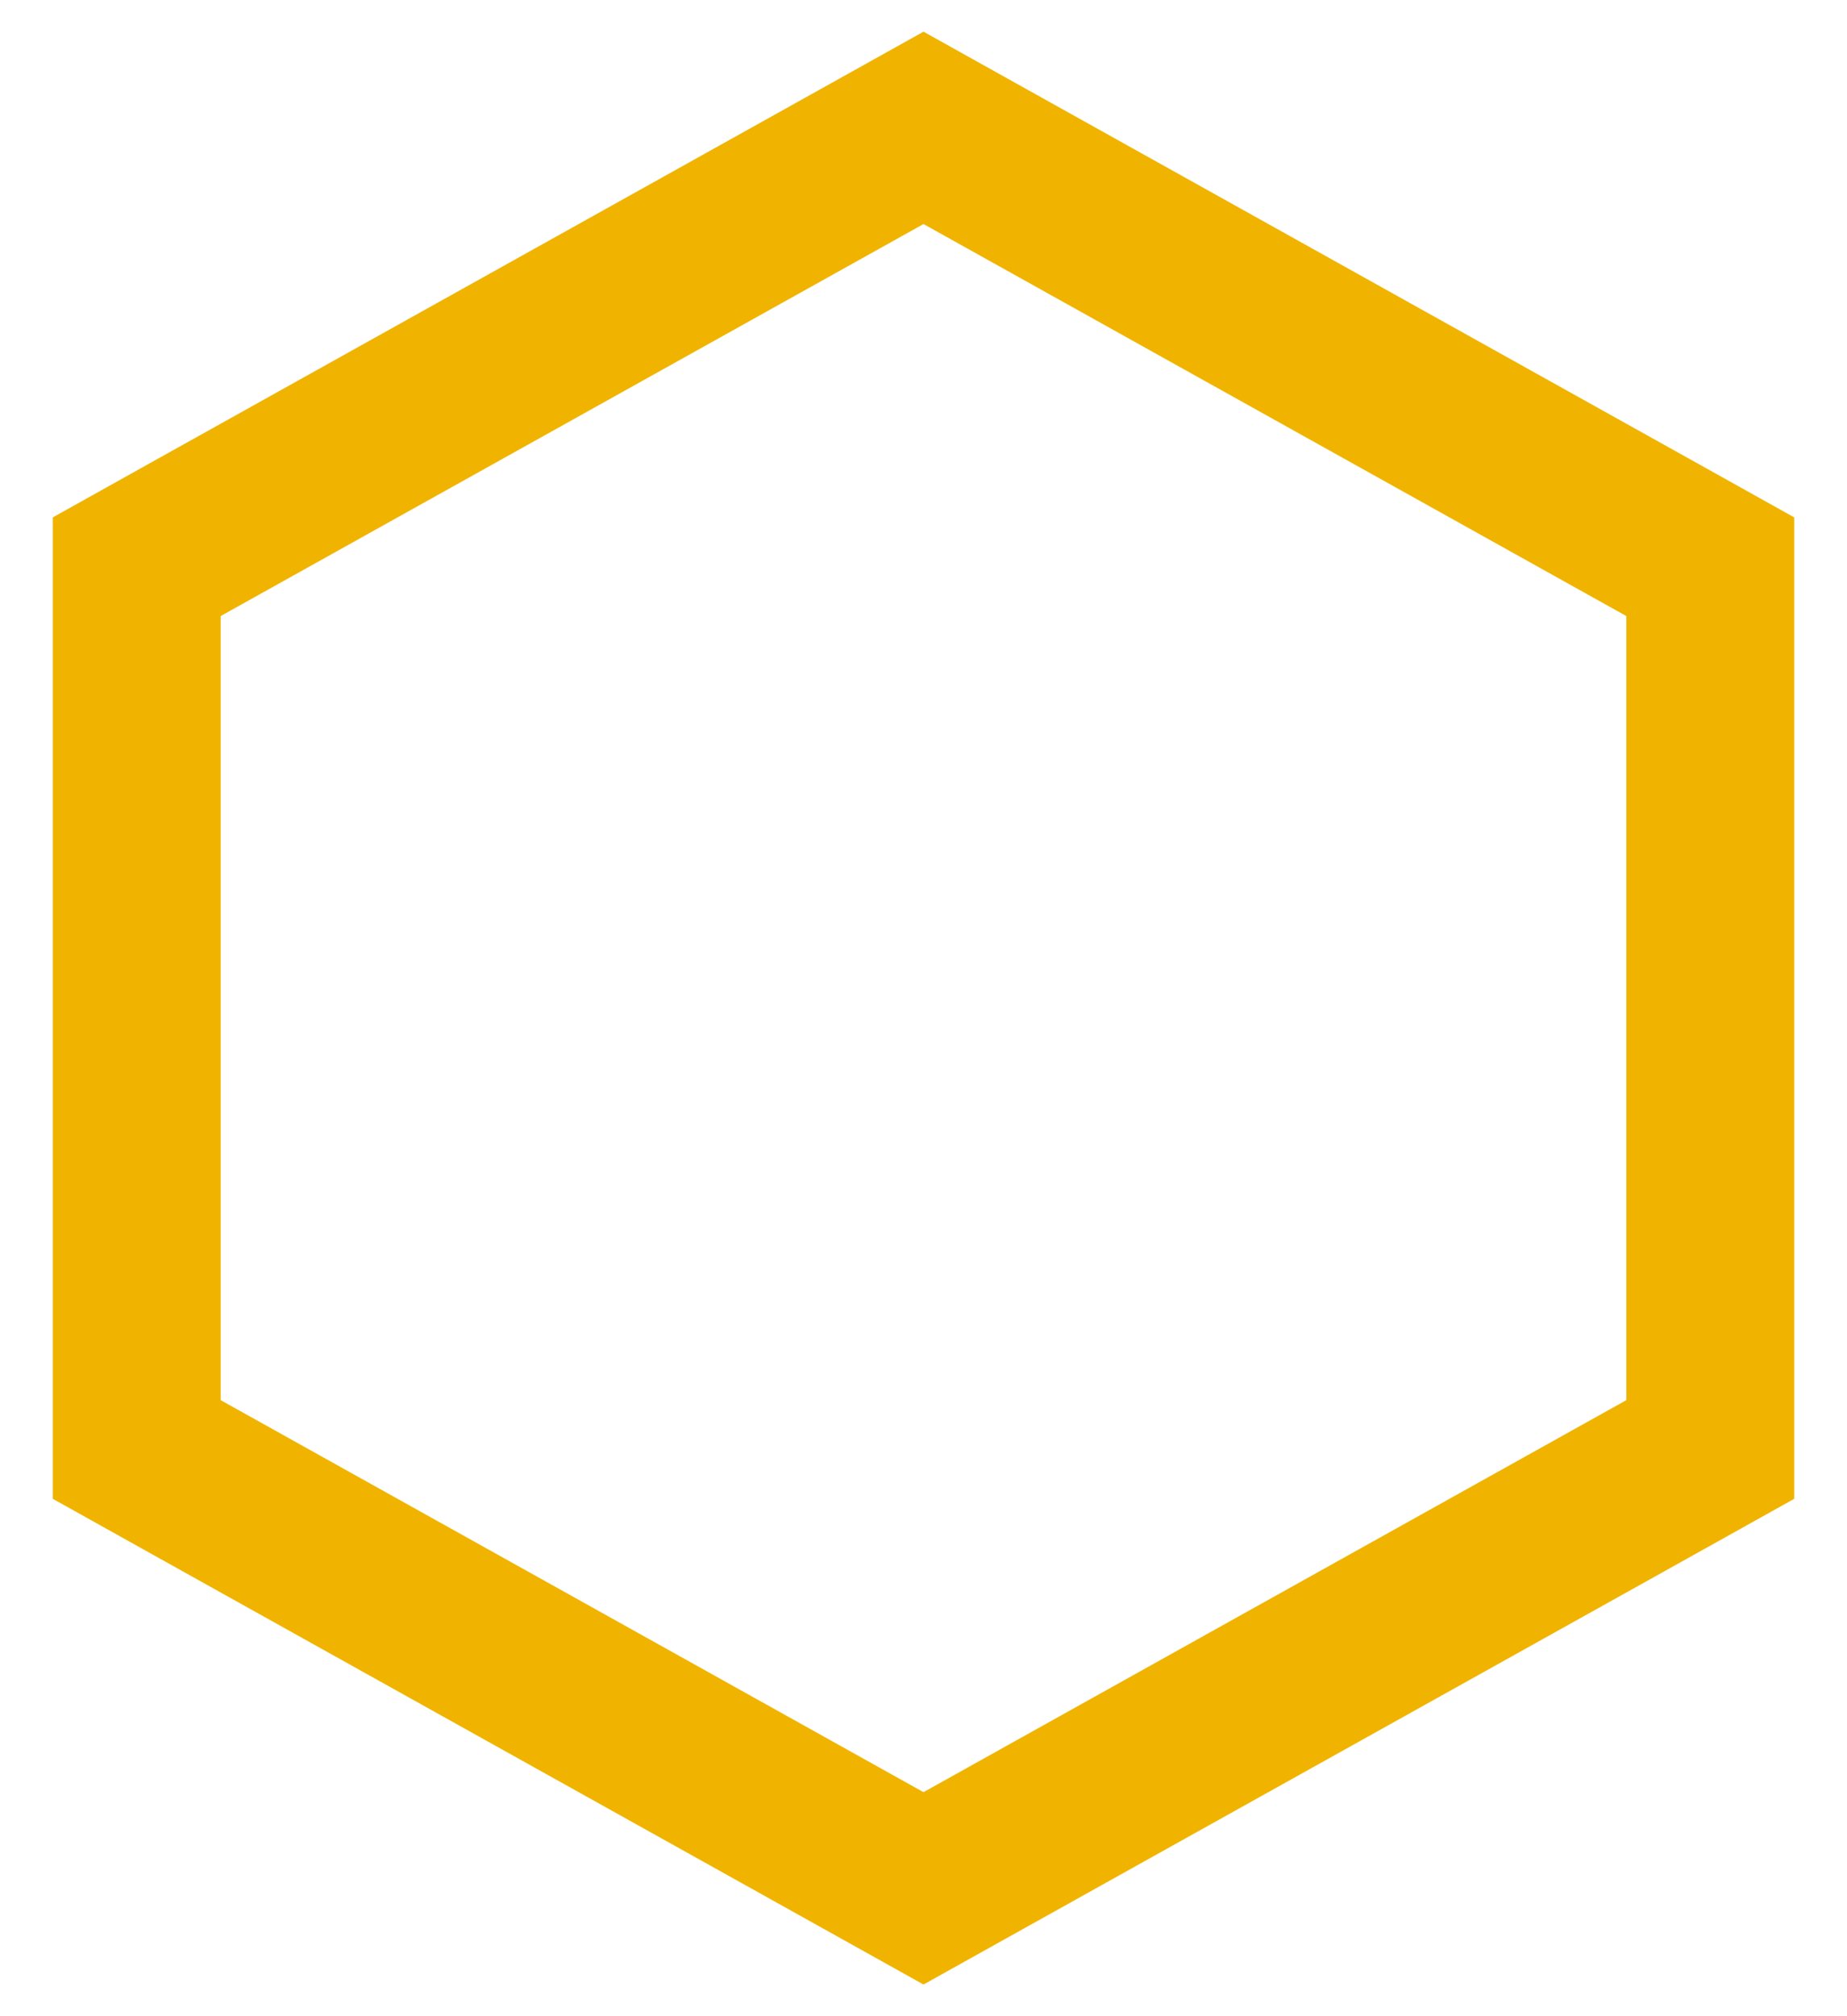 <svg width="33" height="36" viewBox="0 0 33 36" fill="none" xmlns="http://www.w3.org/2000/svg">
<path d="M17.23 2.69L16.5 2.283L15.77 2.69L3.212 9.69L2.443 10.119V11V25V25.881L3.212 26.31L15.77 33.31L16.5 33.717L17.23 33.31L29.788 26.31L30.557 25.881V25V11V10.119L29.788 9.69L17.23 2.69Z" stroke="#F0B400" stroke-width="3"/>
</svg>
